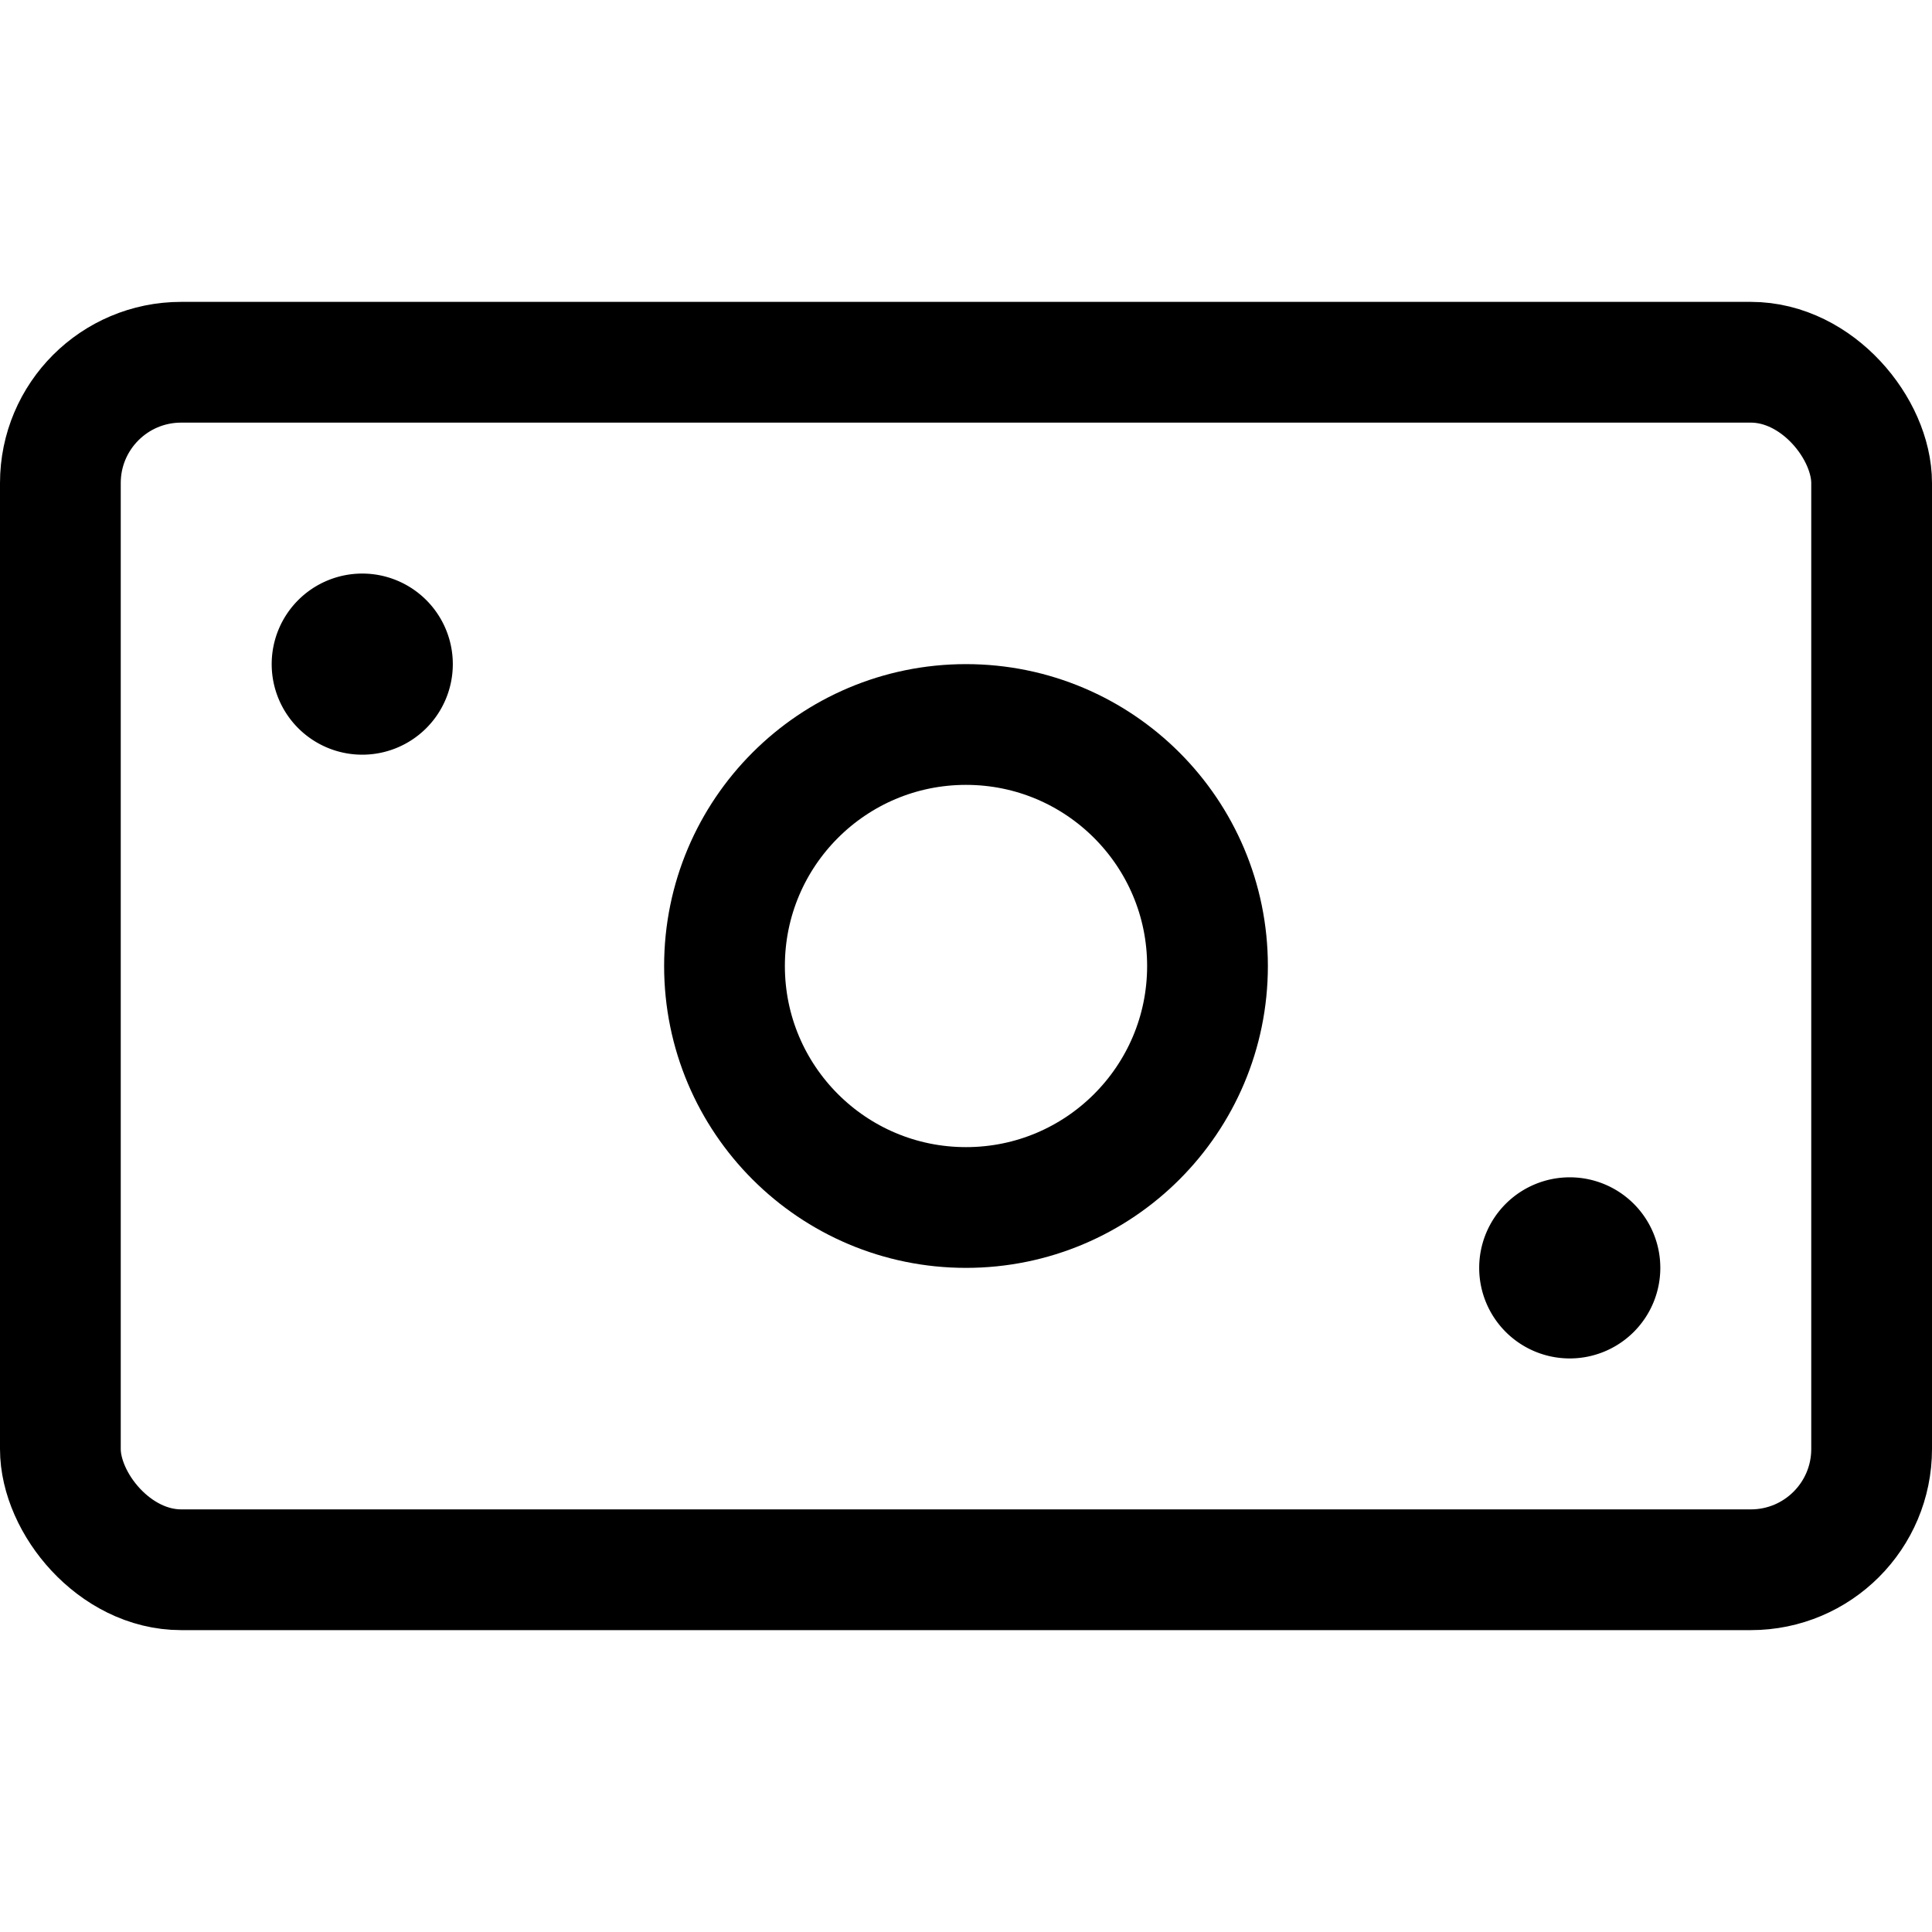 <svg xmlns="http://www.w3.org/2000/svg" viewBox="0 0 24 24"><defs><style>.a{fill:none;stroke:currentColor;stroke-linecap:round;stroke-linejoin:round;stroke-width:1.5px;}</style></defs><title>accounting-bill</title><path class="a" d="M4.5,7.875a.375.375,0,1,1-.375.375A.375.375,0,0,1,4.5,7.875"/><path class="a" d="M19.5,15.375a.375.375,0,1,1-.375.375.375.375,0,0,1,.375-.375"/><rect class="a" x="0.75" y="4.5" width="22.5" height="15" rx="1.5" ry="1.5"/><circle class="a" cx="12" cy="12" r="3"/></svg>